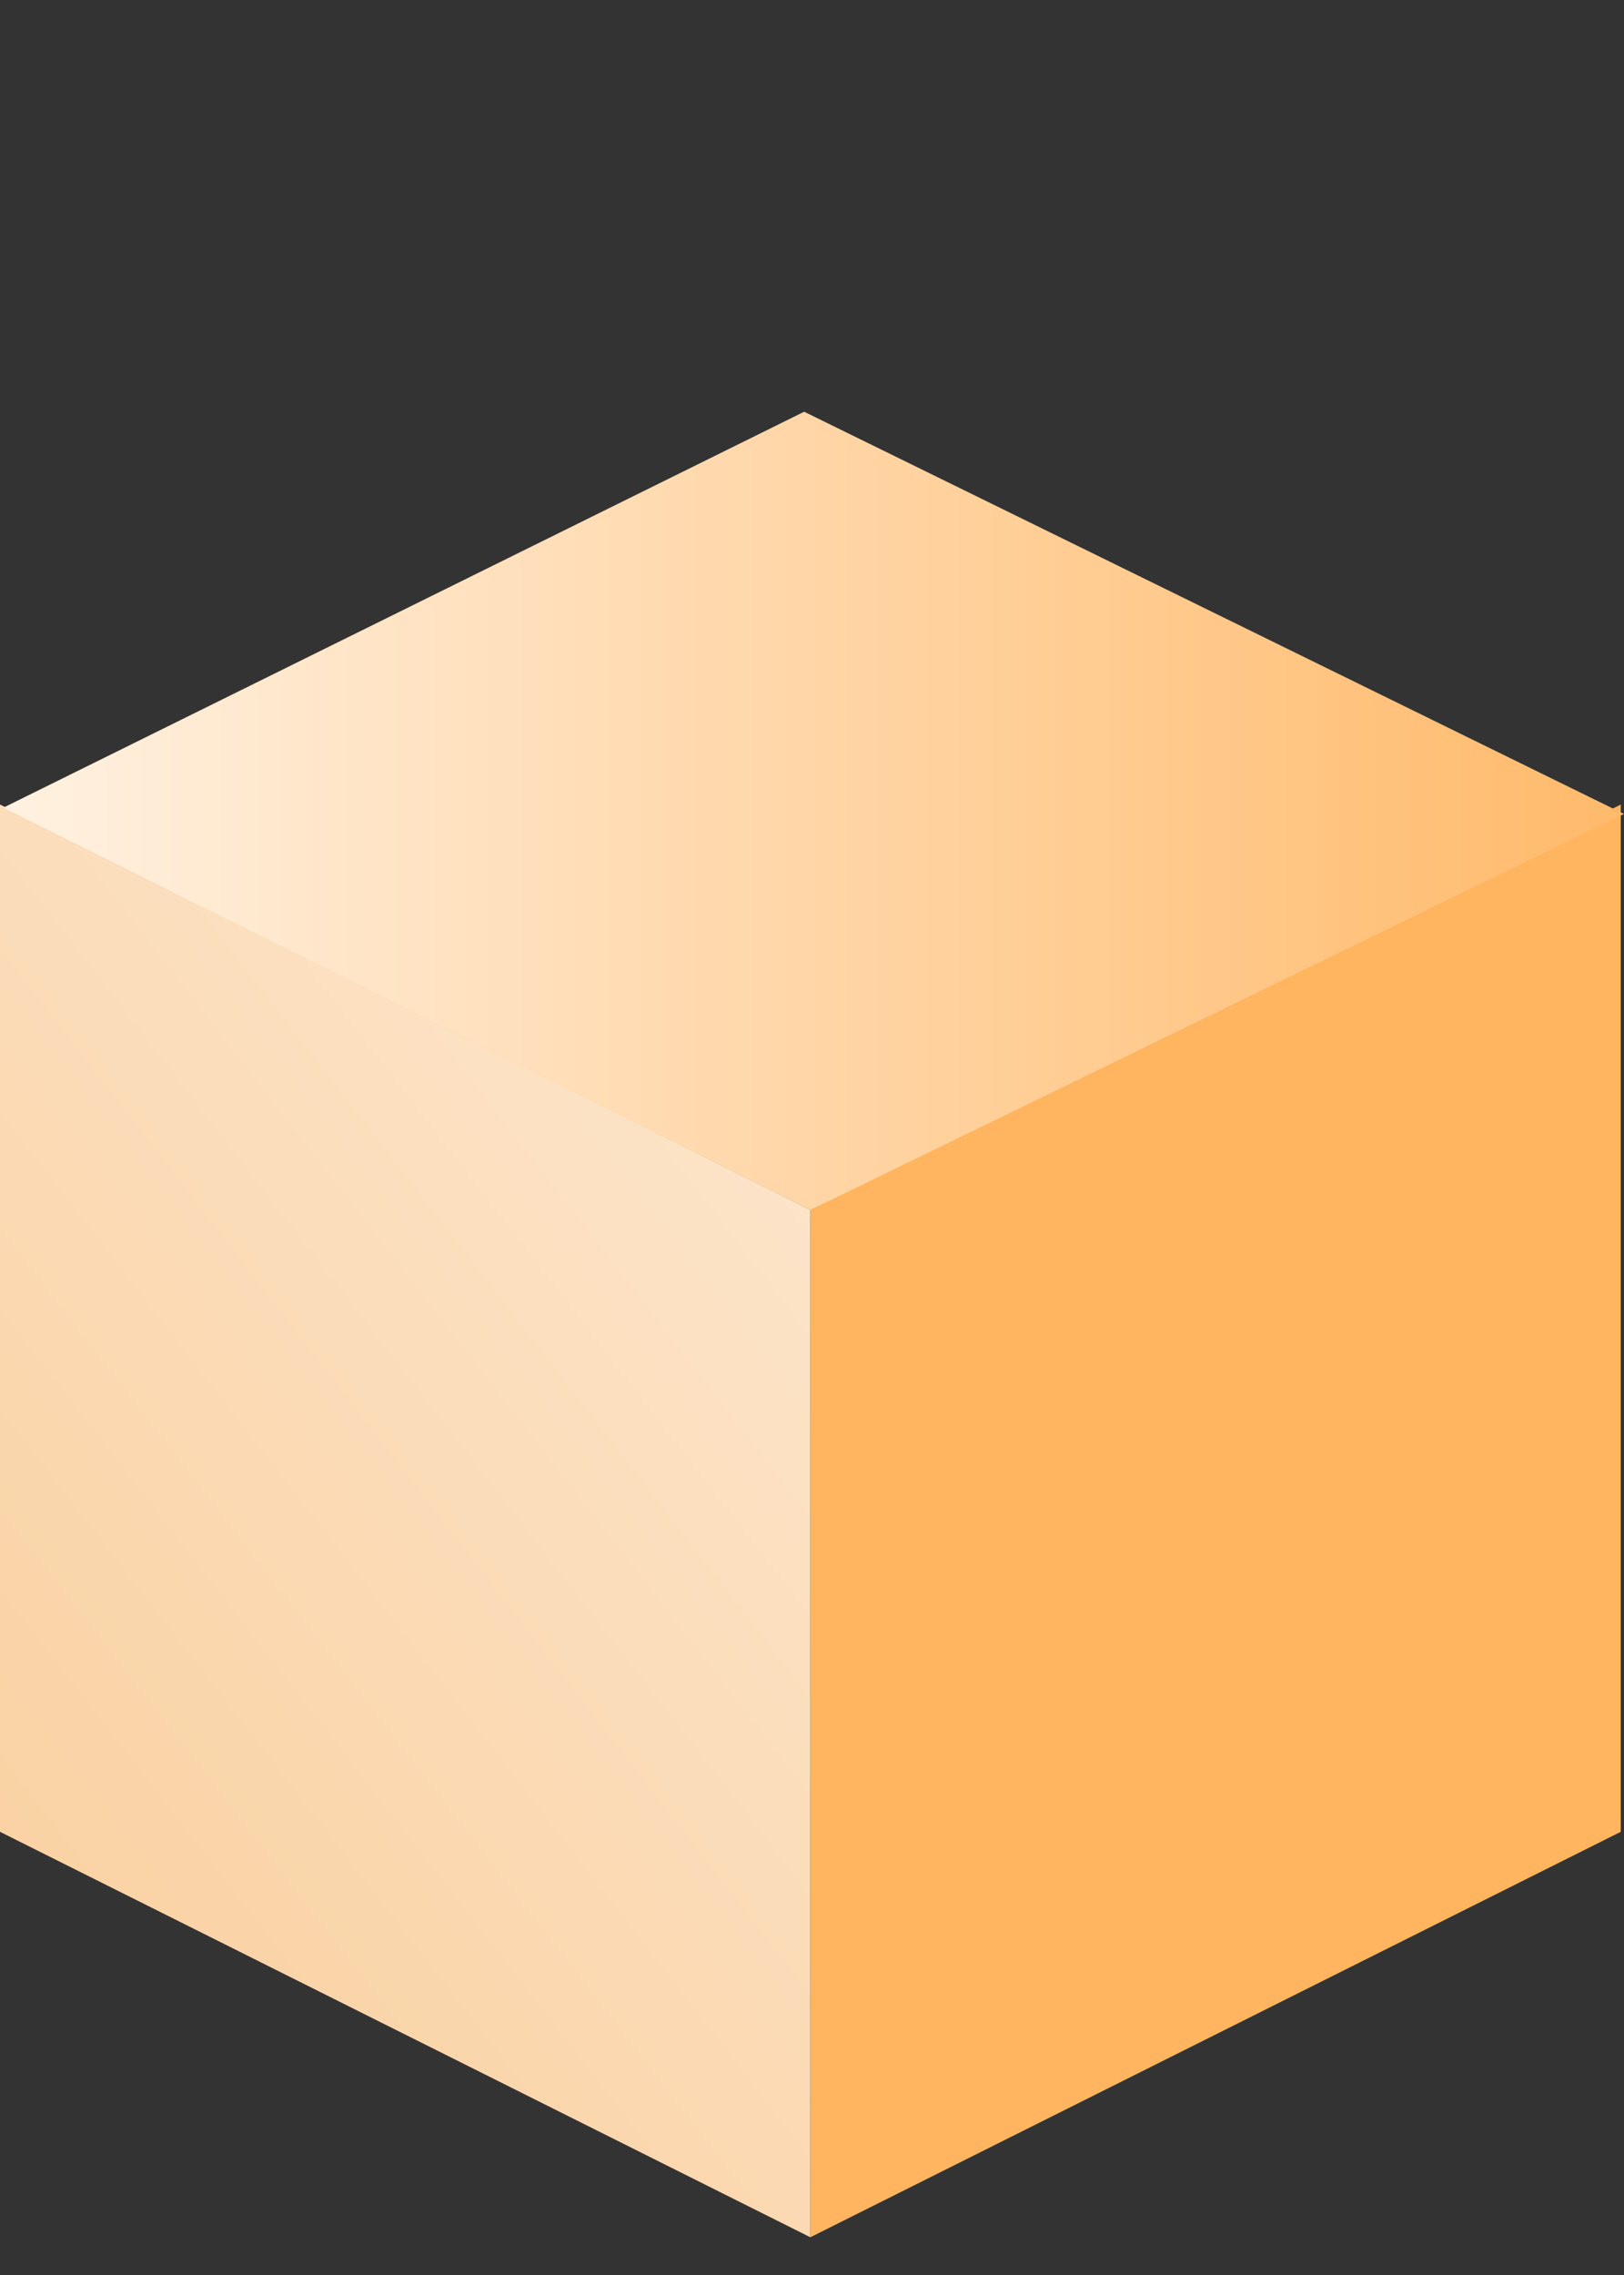<svg width="30" height="42" viewBox="0 0 30 42" fill="none" xmlns="http://www.w3.org/2000/svg">
<rect x="0" y="0" width="30" height="42" fill="#333333" stroke="none"/>
<path d="M0 14.853L14.97 22.338V41.303L0 33.818V14.853Z" fill="#FAD2A4"/>
<path d="M0 14.853L14.97 22.338V41.303L0 33.818V14.853Z" fill="url(#paint0_linear)" fill-opacity="0.4"/>
<path d="M29.94 14.853L14.97 22.338V41.303L29.94 33.818V14.853Z" fill="#FFB560"/>
<path d="M14.855 7.602L30 15.027L14.97 22.338L0.06 14.913L14.855 7.602Z" fill="#FFBA6B"/>
<path d="M14.855 7.602L30 15.027L14.97 22.338L0.06 14.913L14.855 7.602Z" fill="url(#paint1_linear)" fill-opacity="0.8"/>
<defs>
<linearGradient id="paint0_linear" x1="15" y1="22.125" x2="-1.59037e-07" y2="33.75" gradientUnits="userSpaceOnUse">
<stop stop-color="white"/>
<stop offset="1" stop-color="white" stop-opacity="0"/>
</linearGradient>
<linearGradient id="paint1_linear" x1="-0" y1="15" x2="30" y2="15" gradientUnits="userSpaceOnUse">
<stop stop-color="white"/>
<stop offset="1" stop-color="white" stop-opacity="0"/>
</linearGradient>
</defs>
</svg>
